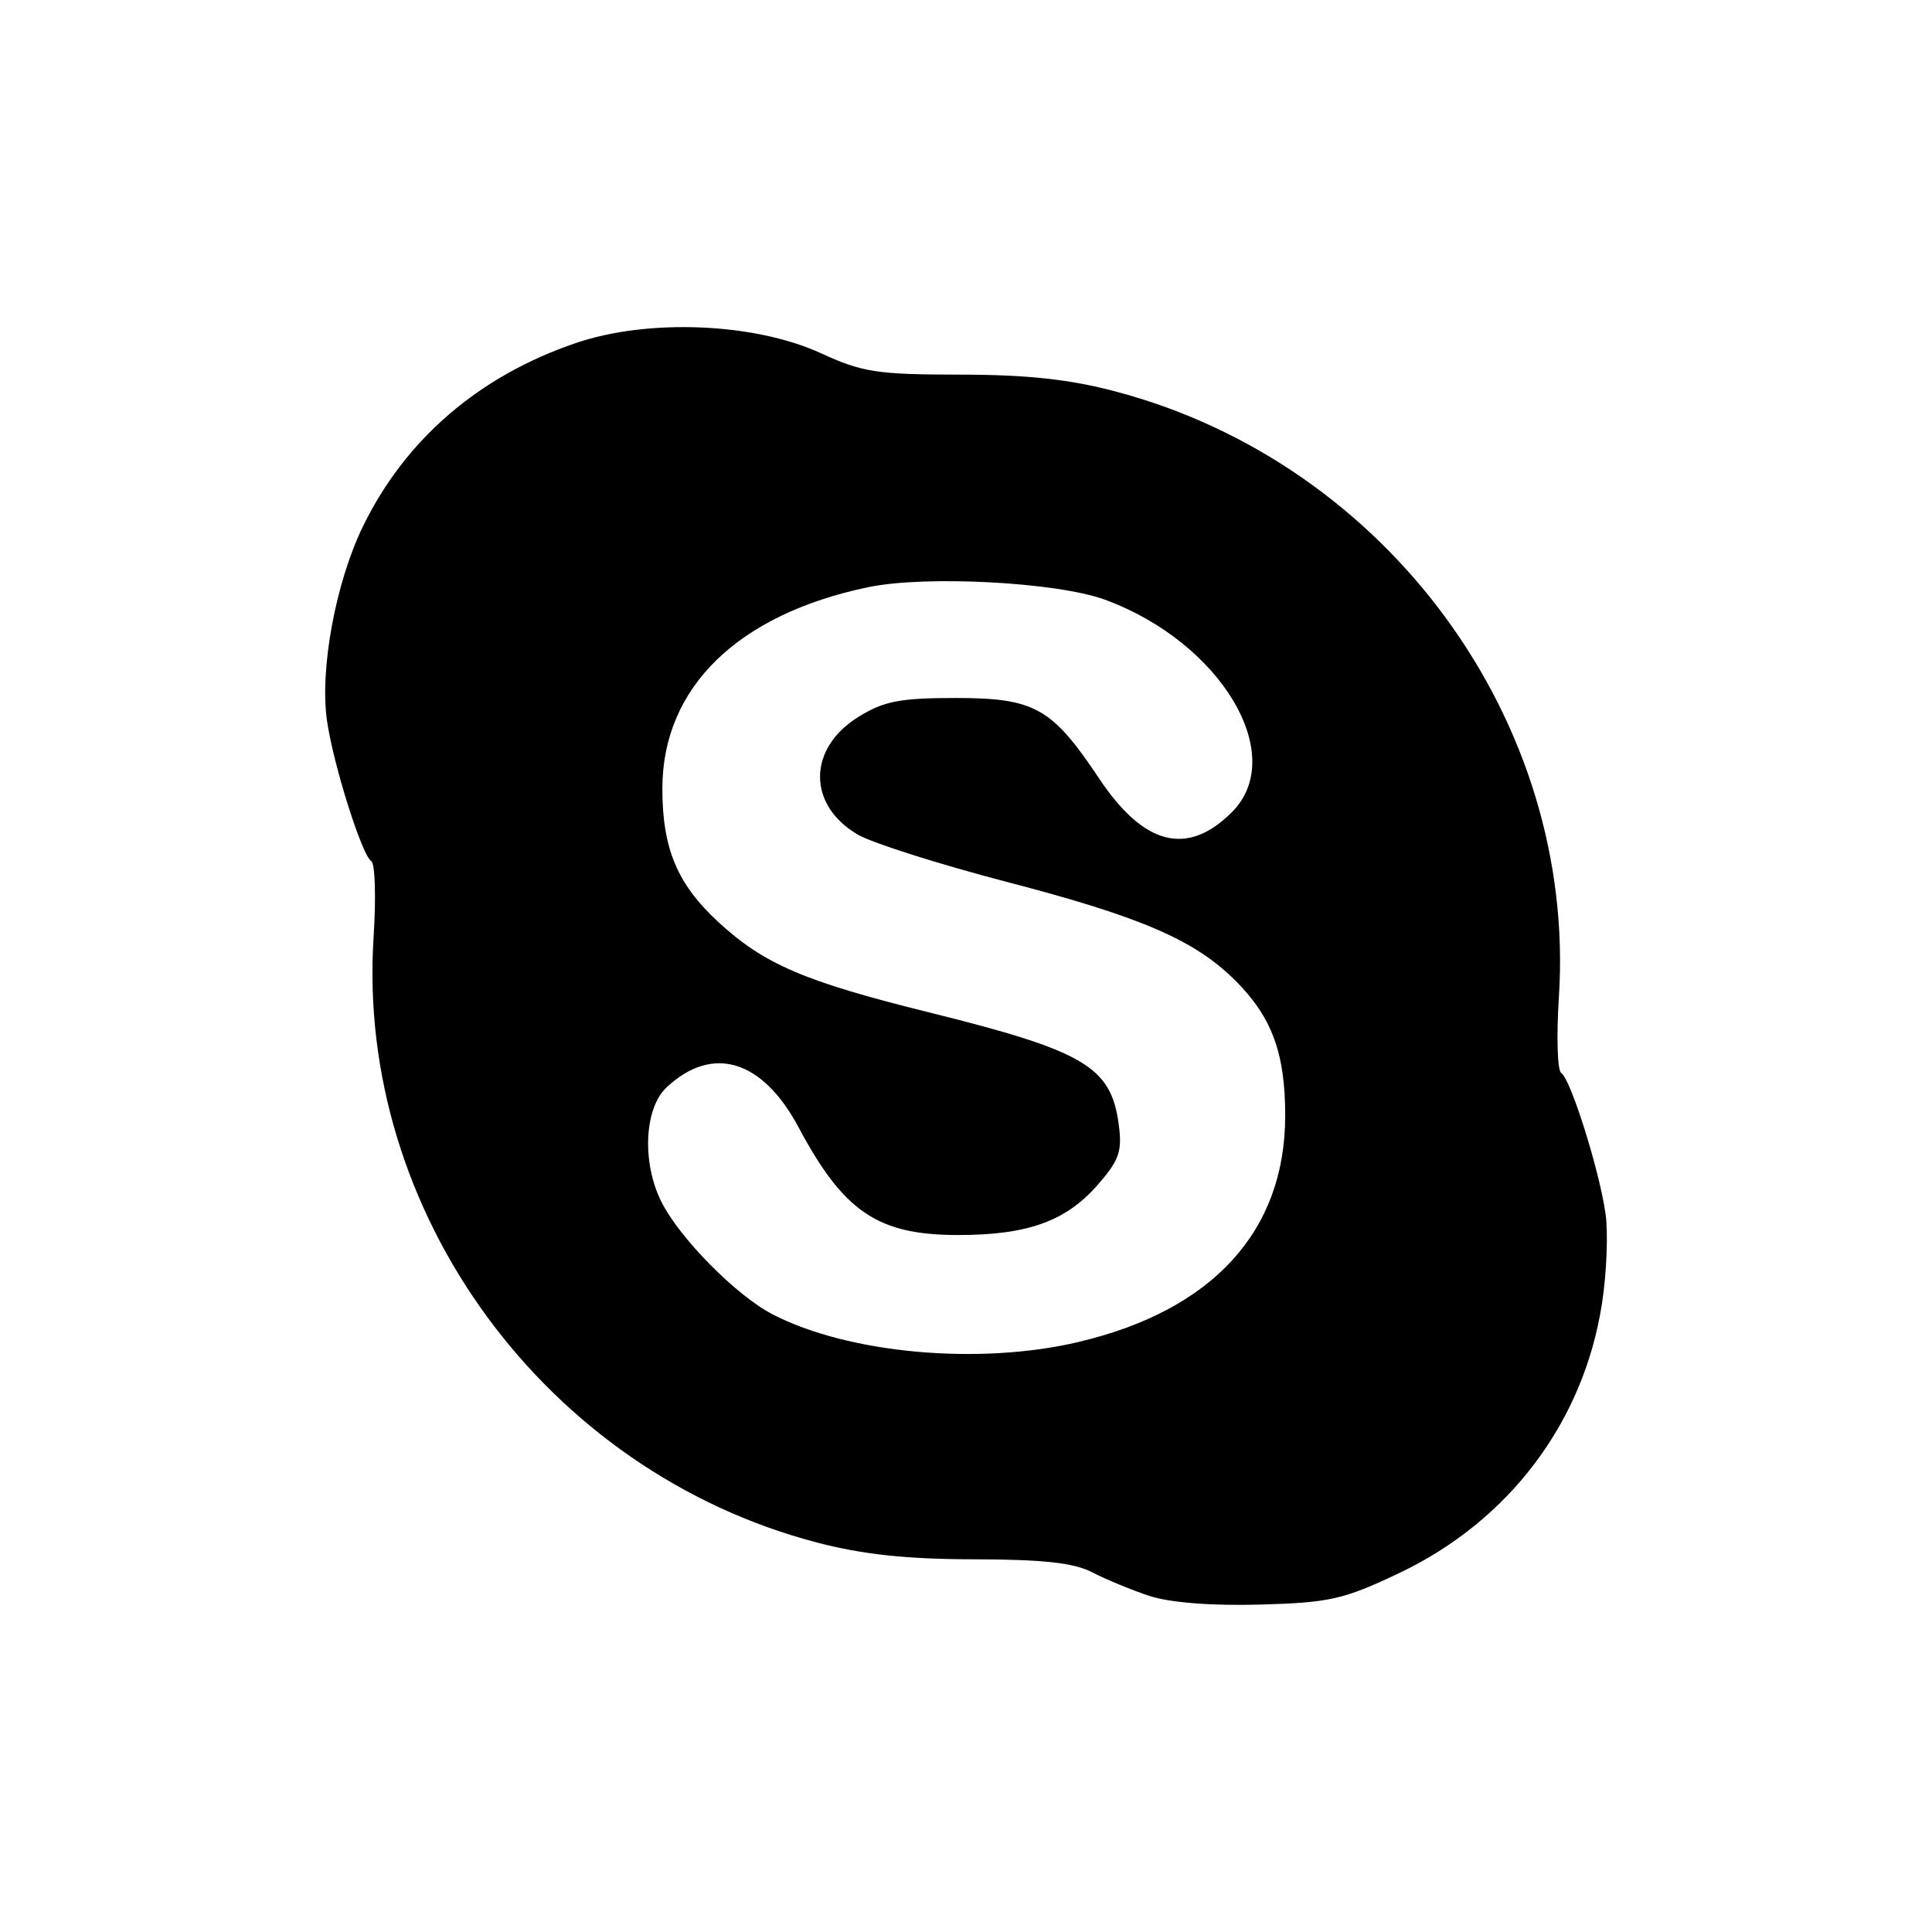 <svg xmlns="http://www.w3.org/2000/svg" xmlns:svg="http://www.w3.org/2000/svg" id="svg8" width="32" height="32" version="1.1" viewBox="0 0 32 32"><path style="fill:currentColor" id="path5147" d="m 19.042,26.435 c -0.297,-0.098 -0.725,-0.275 -0.95,-0.392 -0.304,-0.158 -0.812,-0.214 -1.958,-0.216 -1.116,-0.002 -1.841,-0.079 -2.599,-0.277 -4.498,-1.175 -7.643,-5.469 -7.347,-10.032 0.042,-0.651 0.025,-1.216 -0.039,-1.255 -0.155,-0.096 -0.633,-1.614 -0.734,-2.333 -0.12,-0.85 0.145,-2.281 0.594,-3.206 0.703,-1.447 1.926,-2.5 3.537,-3.045 1.201,-0.406 2.958,-0.331 4.052,0.172 0.684,0.315 0.933,0.353 2.295,0.354 1.109,2.7e-4 1.817,0.076 2.58,0.278 4.506,1.188 7.643,5.472 7.347,10.034 -0.042,0.651 -0.025,1.216 0.039,1.255 0.155,0.096 0.633,1.614 0.734,2.333 0.045,0.317 0.018,0.986 -0.059,1.485 -0.304,1.964 -1.536,3.6 -3.365,4.468 -0.916,0.435 -1.148,0.487 -2.303,0.519 -0.796,0.022 -1.49,-0.032 -1.824,-0.143 z m -1.175,-4.209 c 2.222,-0.524 3.42,-1.836 3.42,-3.748 0,-1.034 -0.22,-1.632 -0.824,-2.235 -0.672,-0.672 -1.558,-1.055 -3.787,-1.636 -1.12,-0.292 -2.23,-0.644 -2.467,-0.783 -0.838,-0.489 -0.835,-1.425 0.006,-1.948 0.423,-0.263 0.689,-0.315 1.61,-0.315 1.313,0 1.597,0.159 2.381,1.335 0.74,1.11 1.462,1.293 2.198,0.556 0.94,-0.94 -0.182,-2.816 -2.105,-3.52 -0.792,-0.29 -2.964,-0.405 -3.916,-0.207 -2.165,0.45 -3.408,1.663 -3.412,3.329 -0.002,0.997 0.245,1.589 0.926,2.217 0.759,0.699 1.421,0.984 3.482,1.495 2.581,0.64 3.022,0.899 3.15,1.853 0.061,0.454 0.011,0.597 -0.356,1.015 -0.524,0.596 -1.157,0.822 -2.304,0.822 -1.328,-1.3e-4 -1.894,-0.382 -2.641,-1.782 -0.6,-1.124 -1.425,-1.375 -2.186,-0.665 -0.372,0.347 -0.413,1.248 -0.087,1.897 0.304,0.606 1.241,1.553 1.842,1.864 1.26,0.651 3.42,0.846 5.07,0.457 z"/></svg>